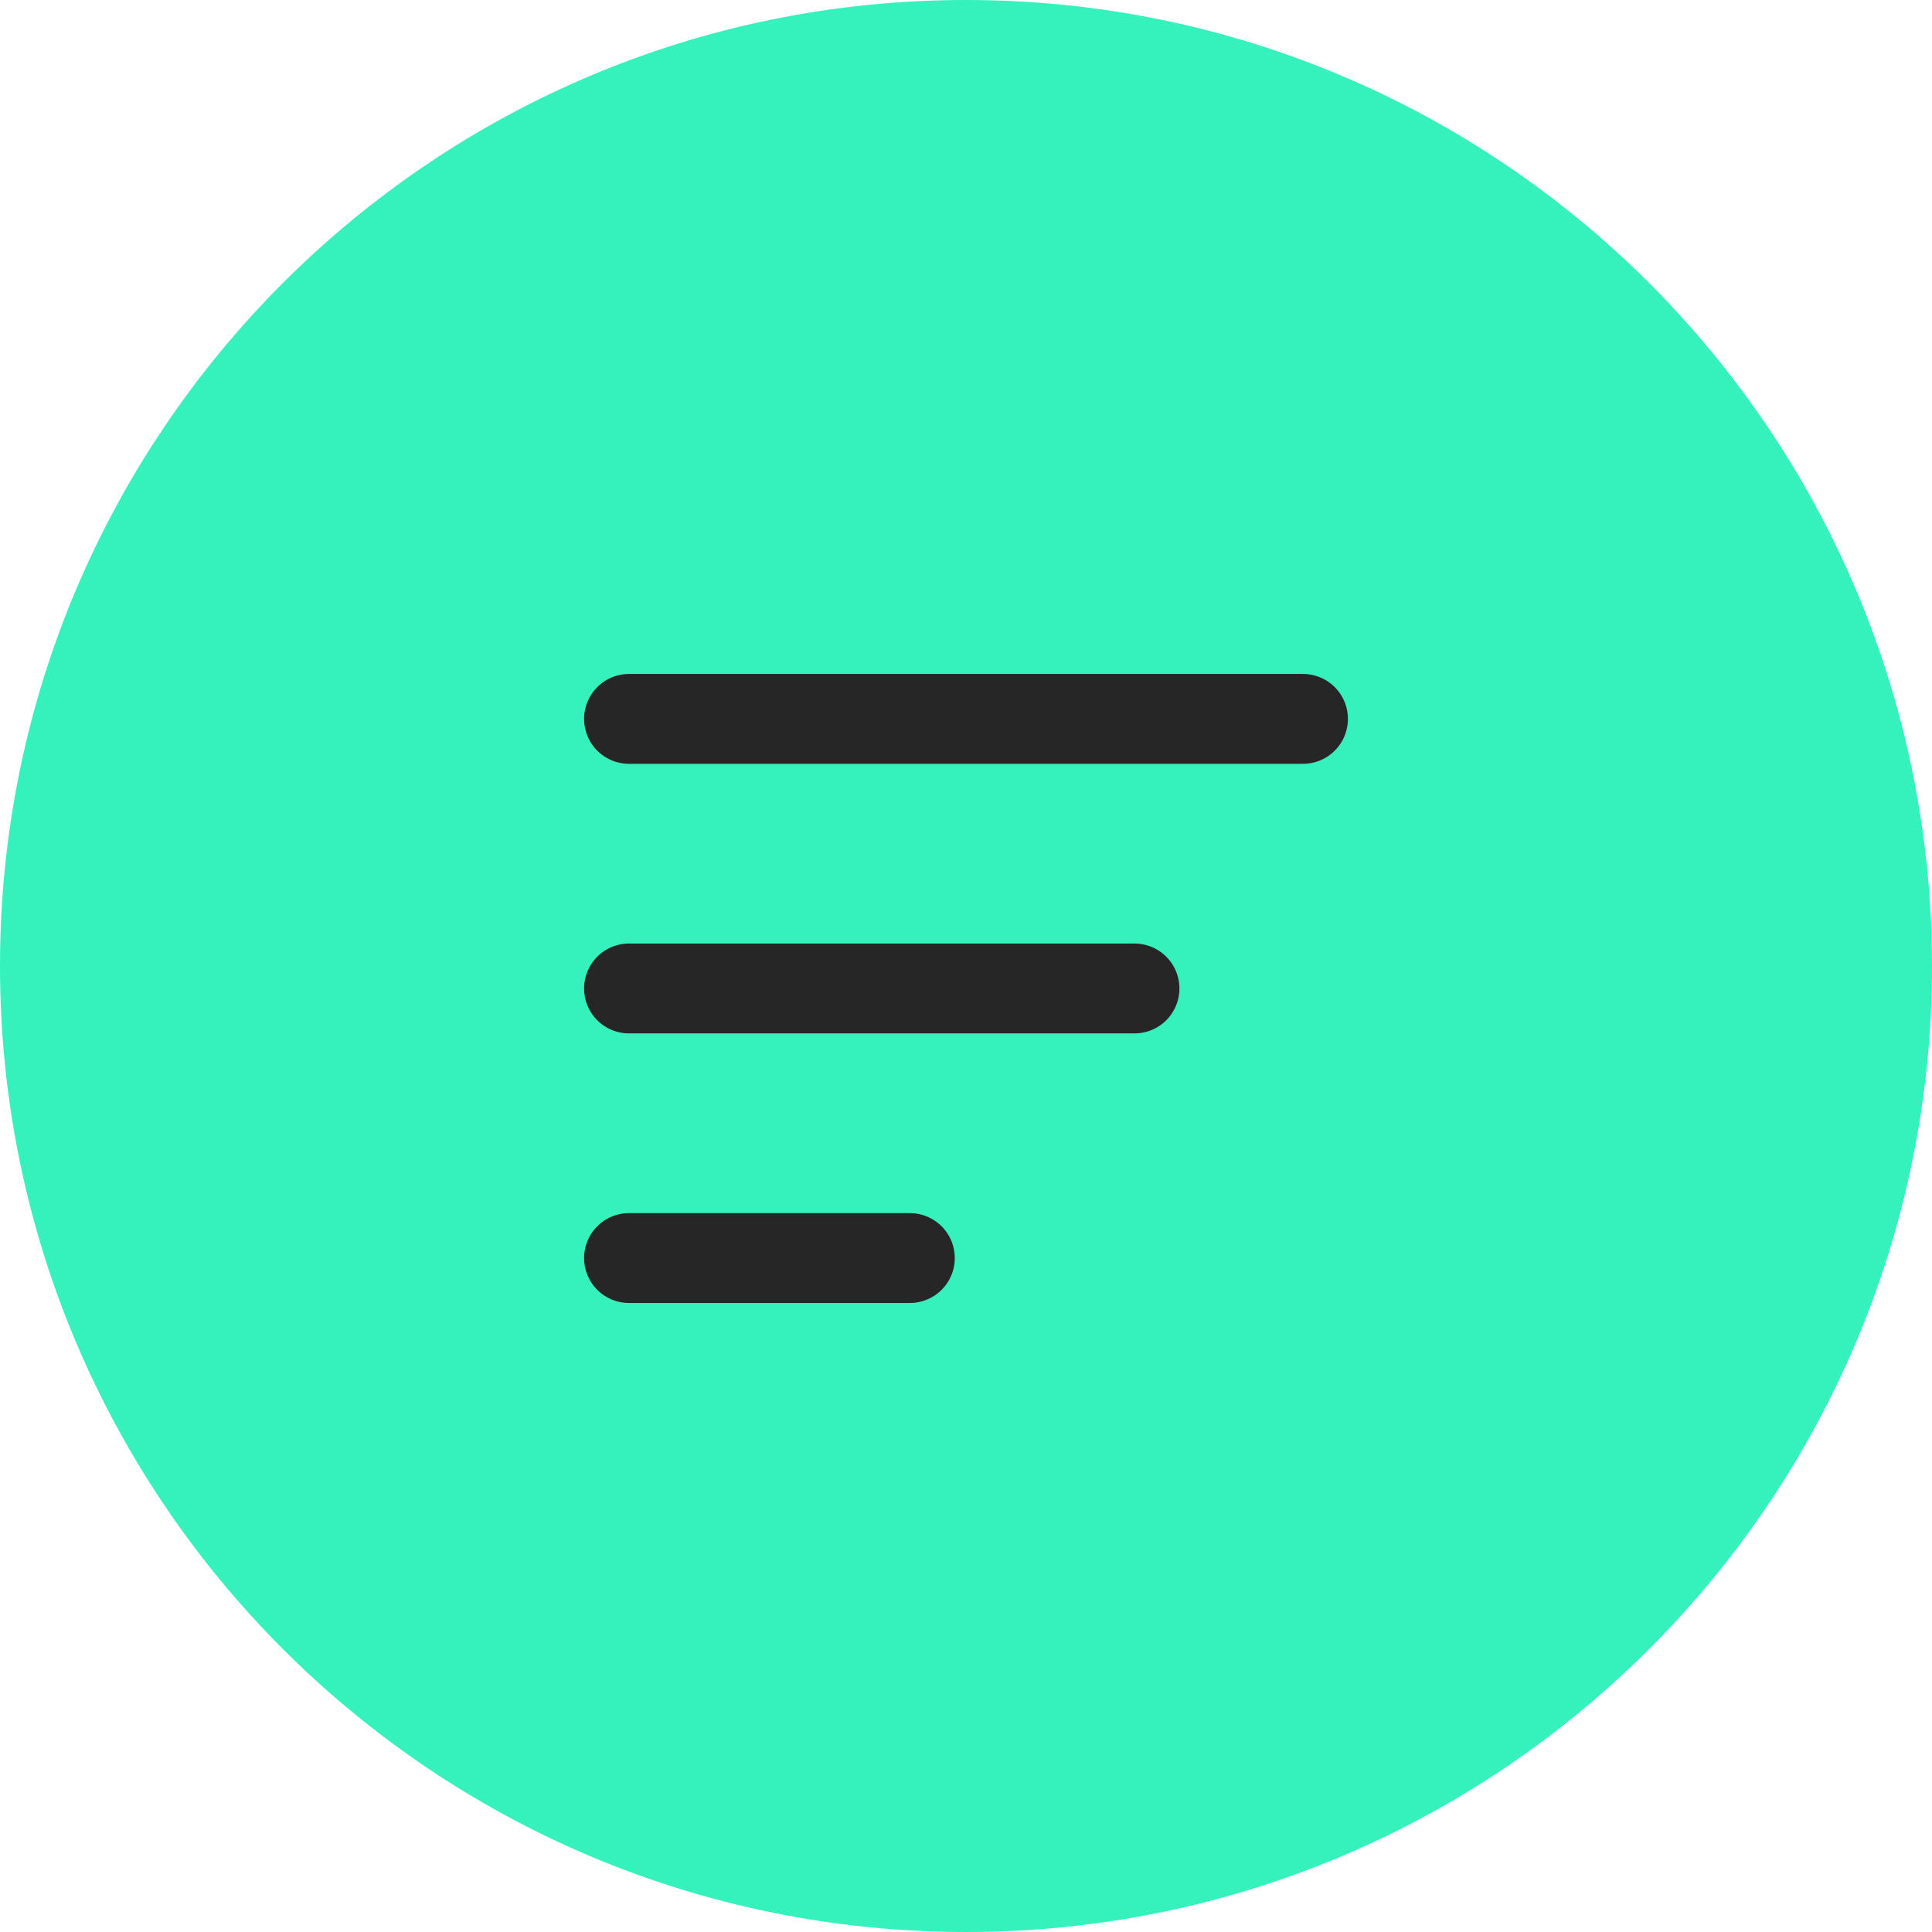 <svg width="43" height="43" viewBox="0 0 43 43" fill="none" xmlns="http://www.w3.org/2000/svg">
<path d="M0 21.5C0 9.626 9.626 0 21.5 0C33.374 0 43 9.626 43 21.5C43 33.374 33.374 43 21.5 43C9.626 43 0 33.374 0 21.5Z" fill="#35F2BC"/>
<path d="M29 16H14" stroke="#262626" stroke-width="2" stroke-linecap="round" stroke-linejoin="round"/>
<path d="M25.25 22H14" stroke="#262626" stroke-width="2" stroke-linecap="round" stroke-linejoin="round"/>
<path d="M20.25 28H14" stroke="#262626" stroke-width="2" stroke-linecap="round" stroke-linejoin="round"/>
</svg>
